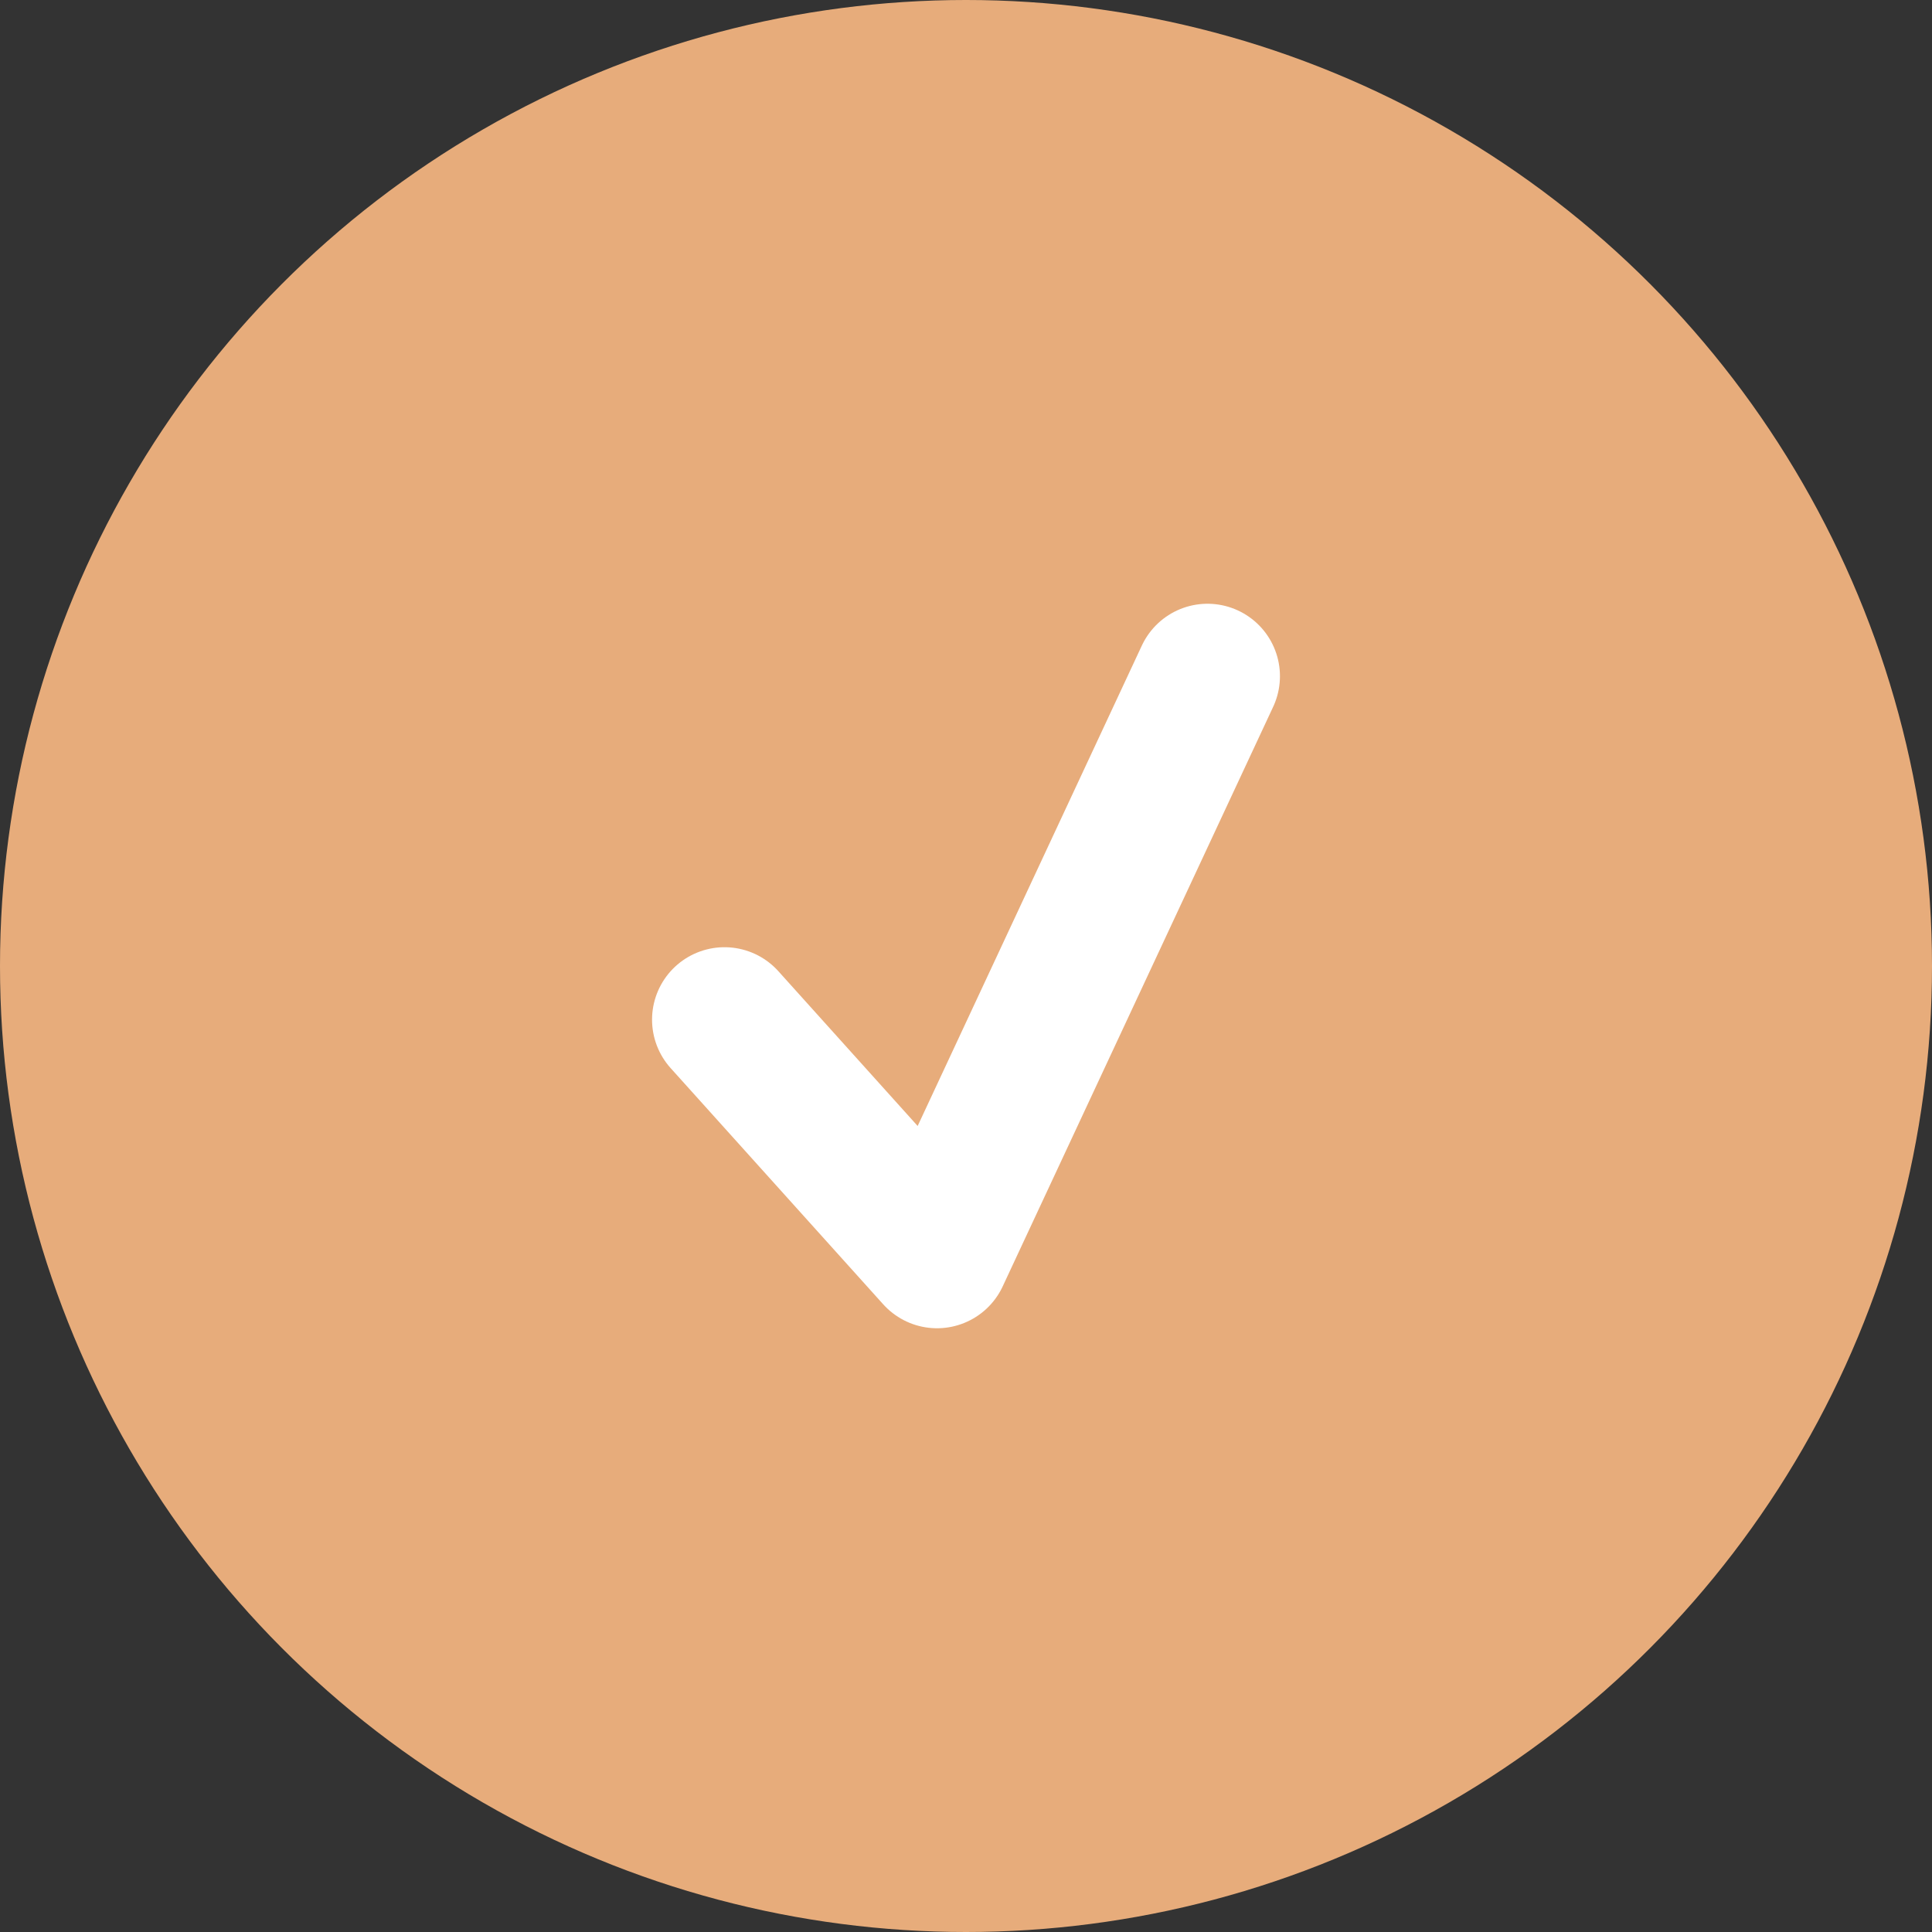 <svg width="40" height="40" viewBox="0 0 40 40" fill="none" xmlns="http://www.w3.org/2000/svg">
<rect x="0" y="0" width="40" height="40" fill="#333333" stroke="none"/>
<circle cx="20" cy="20" r="20" fill="#e7ac7b"/>
<path d="M15 21.111L19.4 26L25 14" stroke="#FFF" stroke-width="3" stroke-linecap="round" stroke-linejoin="round"/>
</svg>
